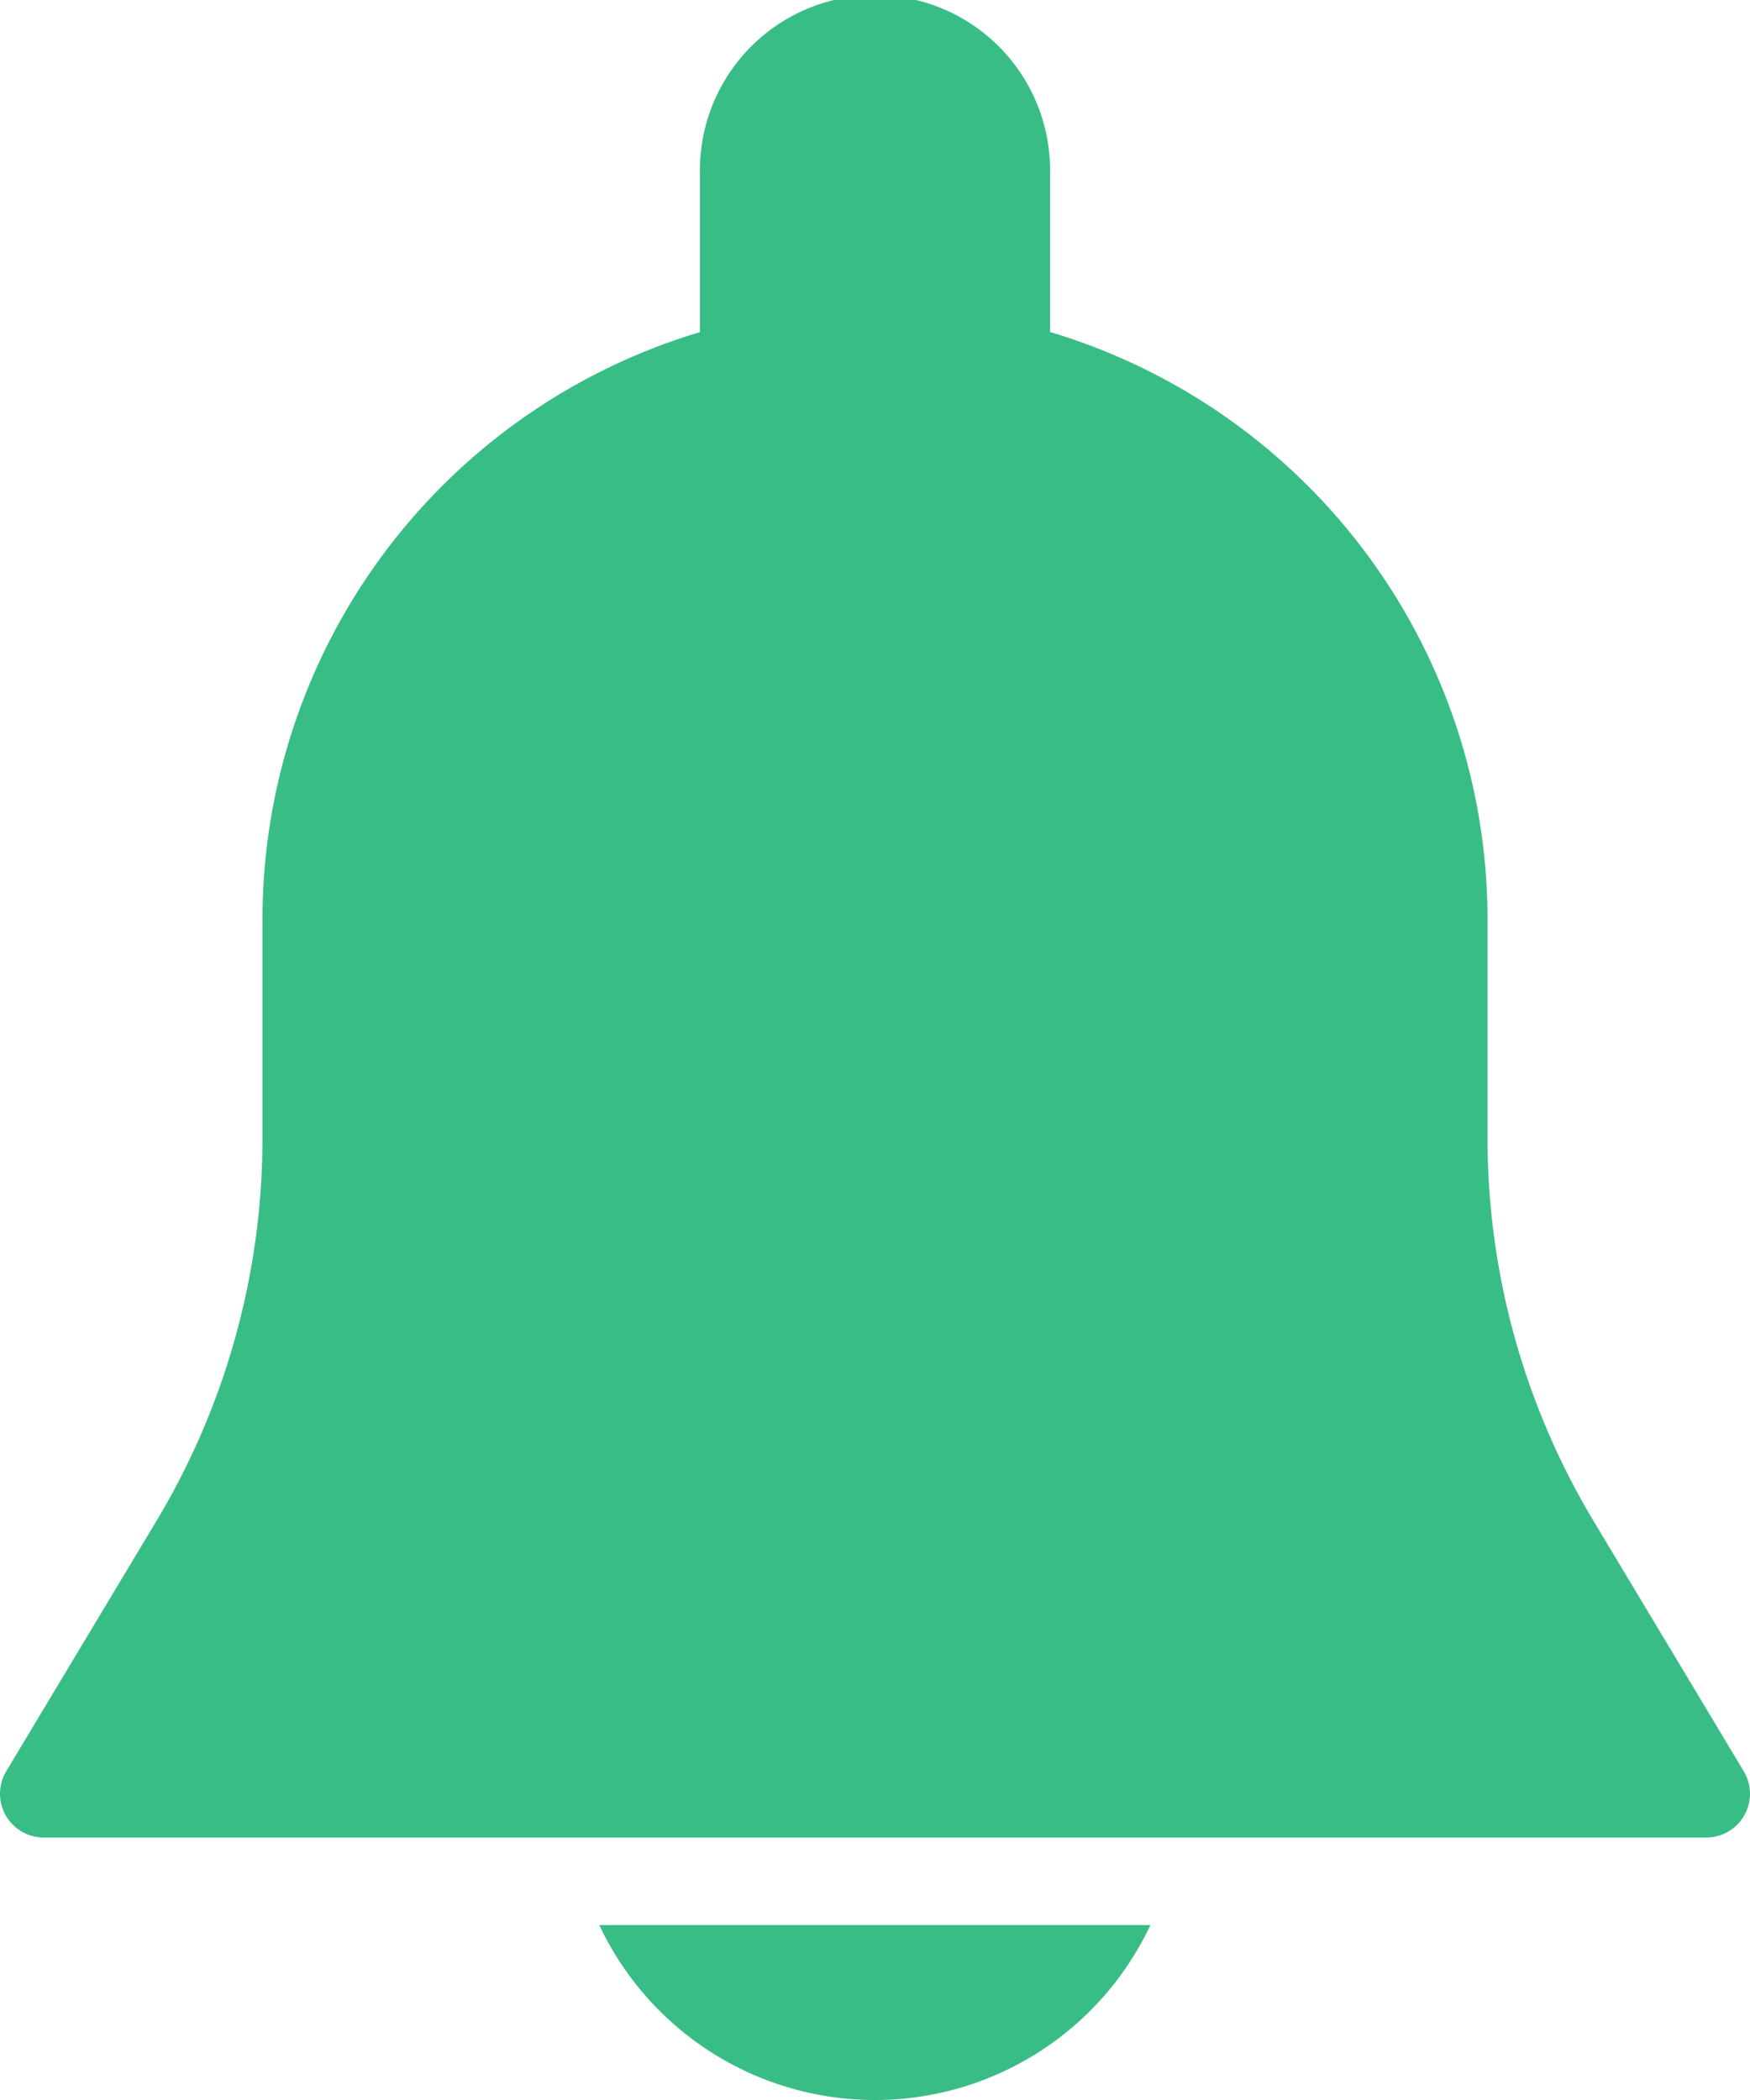<svg xmlns="http://www.w3.org/2000/svg" width="12.915" height="15.499" viewBox="0 0 12.915 15.499">
  <defs>
    <style>
      .cls-1 {
        fill: #39bd86;
      }
    </style>
  </defs>
  <g id="Group_3223" data-name="Group 3223" transform="translate(-1057 -348.2)">
    <path id="Path_2916" data-name="Path 2916" class="cls-1" d="M188.815,469.333a2.247,2.247,0,0,0,4.067,0Z" transform="translate(872.608 -106.926)"/>
    <path id="Path_2915" data-name="Path 2915" class="cls-1" d="M55.544,13.072l-1.109-1.848A5.49,5.49,0,0,1,53.653,8.4V6.78a4.526,4.526,0,0,0-3.229-4.33V1.292a1.292,1.292,0,1,0-2.583,0V2.451a4.526,4.526,0,0,0-3.229,4.33V8.4a5.493,5.493,0,0,1-.782,2.824l-1.109,1.848a.323.323,0,0,0,.276.489H55.267a.323.323,0,0,0,.277-.489Z" transform="translate(1014.325 348.2)"/>
  </g>
</svg>

